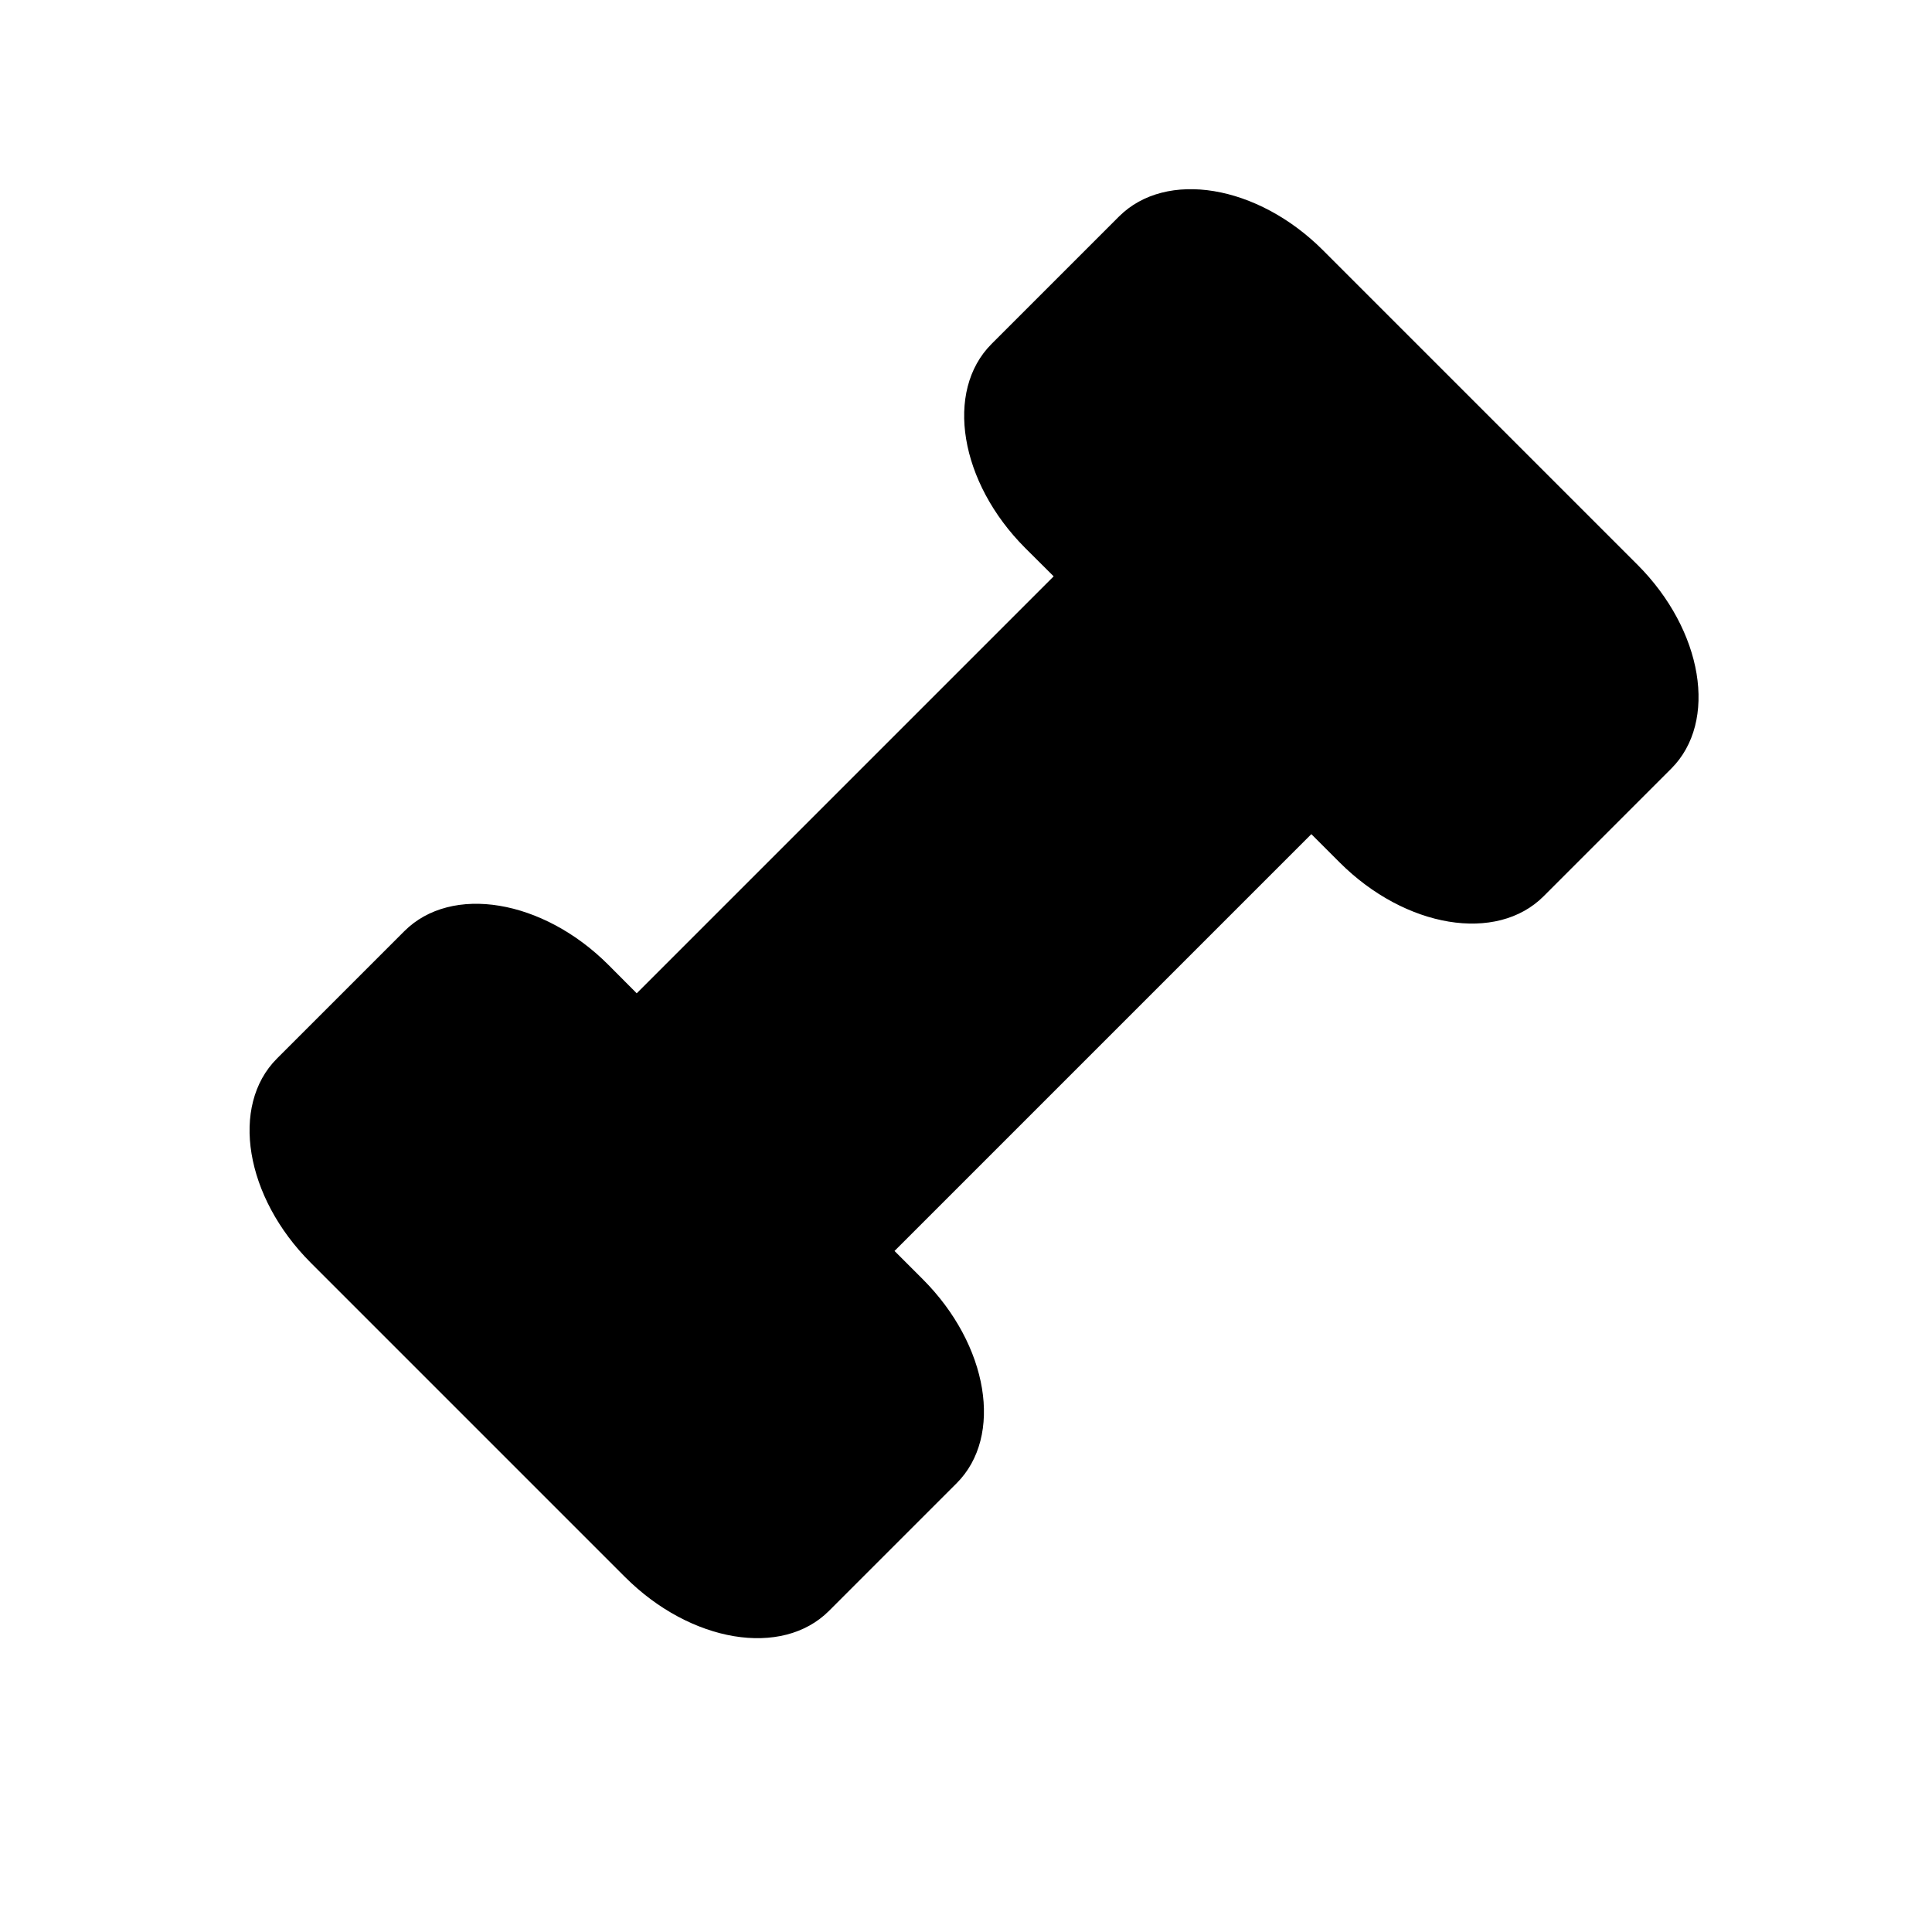 <svg xmlns="http://www.w3.org/2000/svg" width="16" height="16" viewBox="0 0 16 16">
  <path fill="currentColor" fill-rule="evenodd" d="M5.273,8.226 L8.726,4.773 L8.491,4.539 C7.947,3.995 7.822,3.239 8.211,2.849 L9.267,1.793 C9.657,1.404 10.413,1.529 10.957,2.073 L13.56,4.676 C14.104,5.22 14.23,5.977 13.84,6.366 L12.784,7.422 C12.395,7.812 11.638,7.686 11.094,7.142 L10.86,6.908 L7.408,10.36 L7.642,10.594 C8.186,11.138 8.312,11.895 7.922,12.284 L6.866,13.34 C6.477,13.73 5.72,13.604 5.176,13.06 L2.573,10.457 C2.029,9.913 1.904,9.157 2.293,8.767 L3.349,7.711 C3.739,7.322 4.495,7.447 5.039,7.991 L5.273,8.226 Z"/>
</svg>
